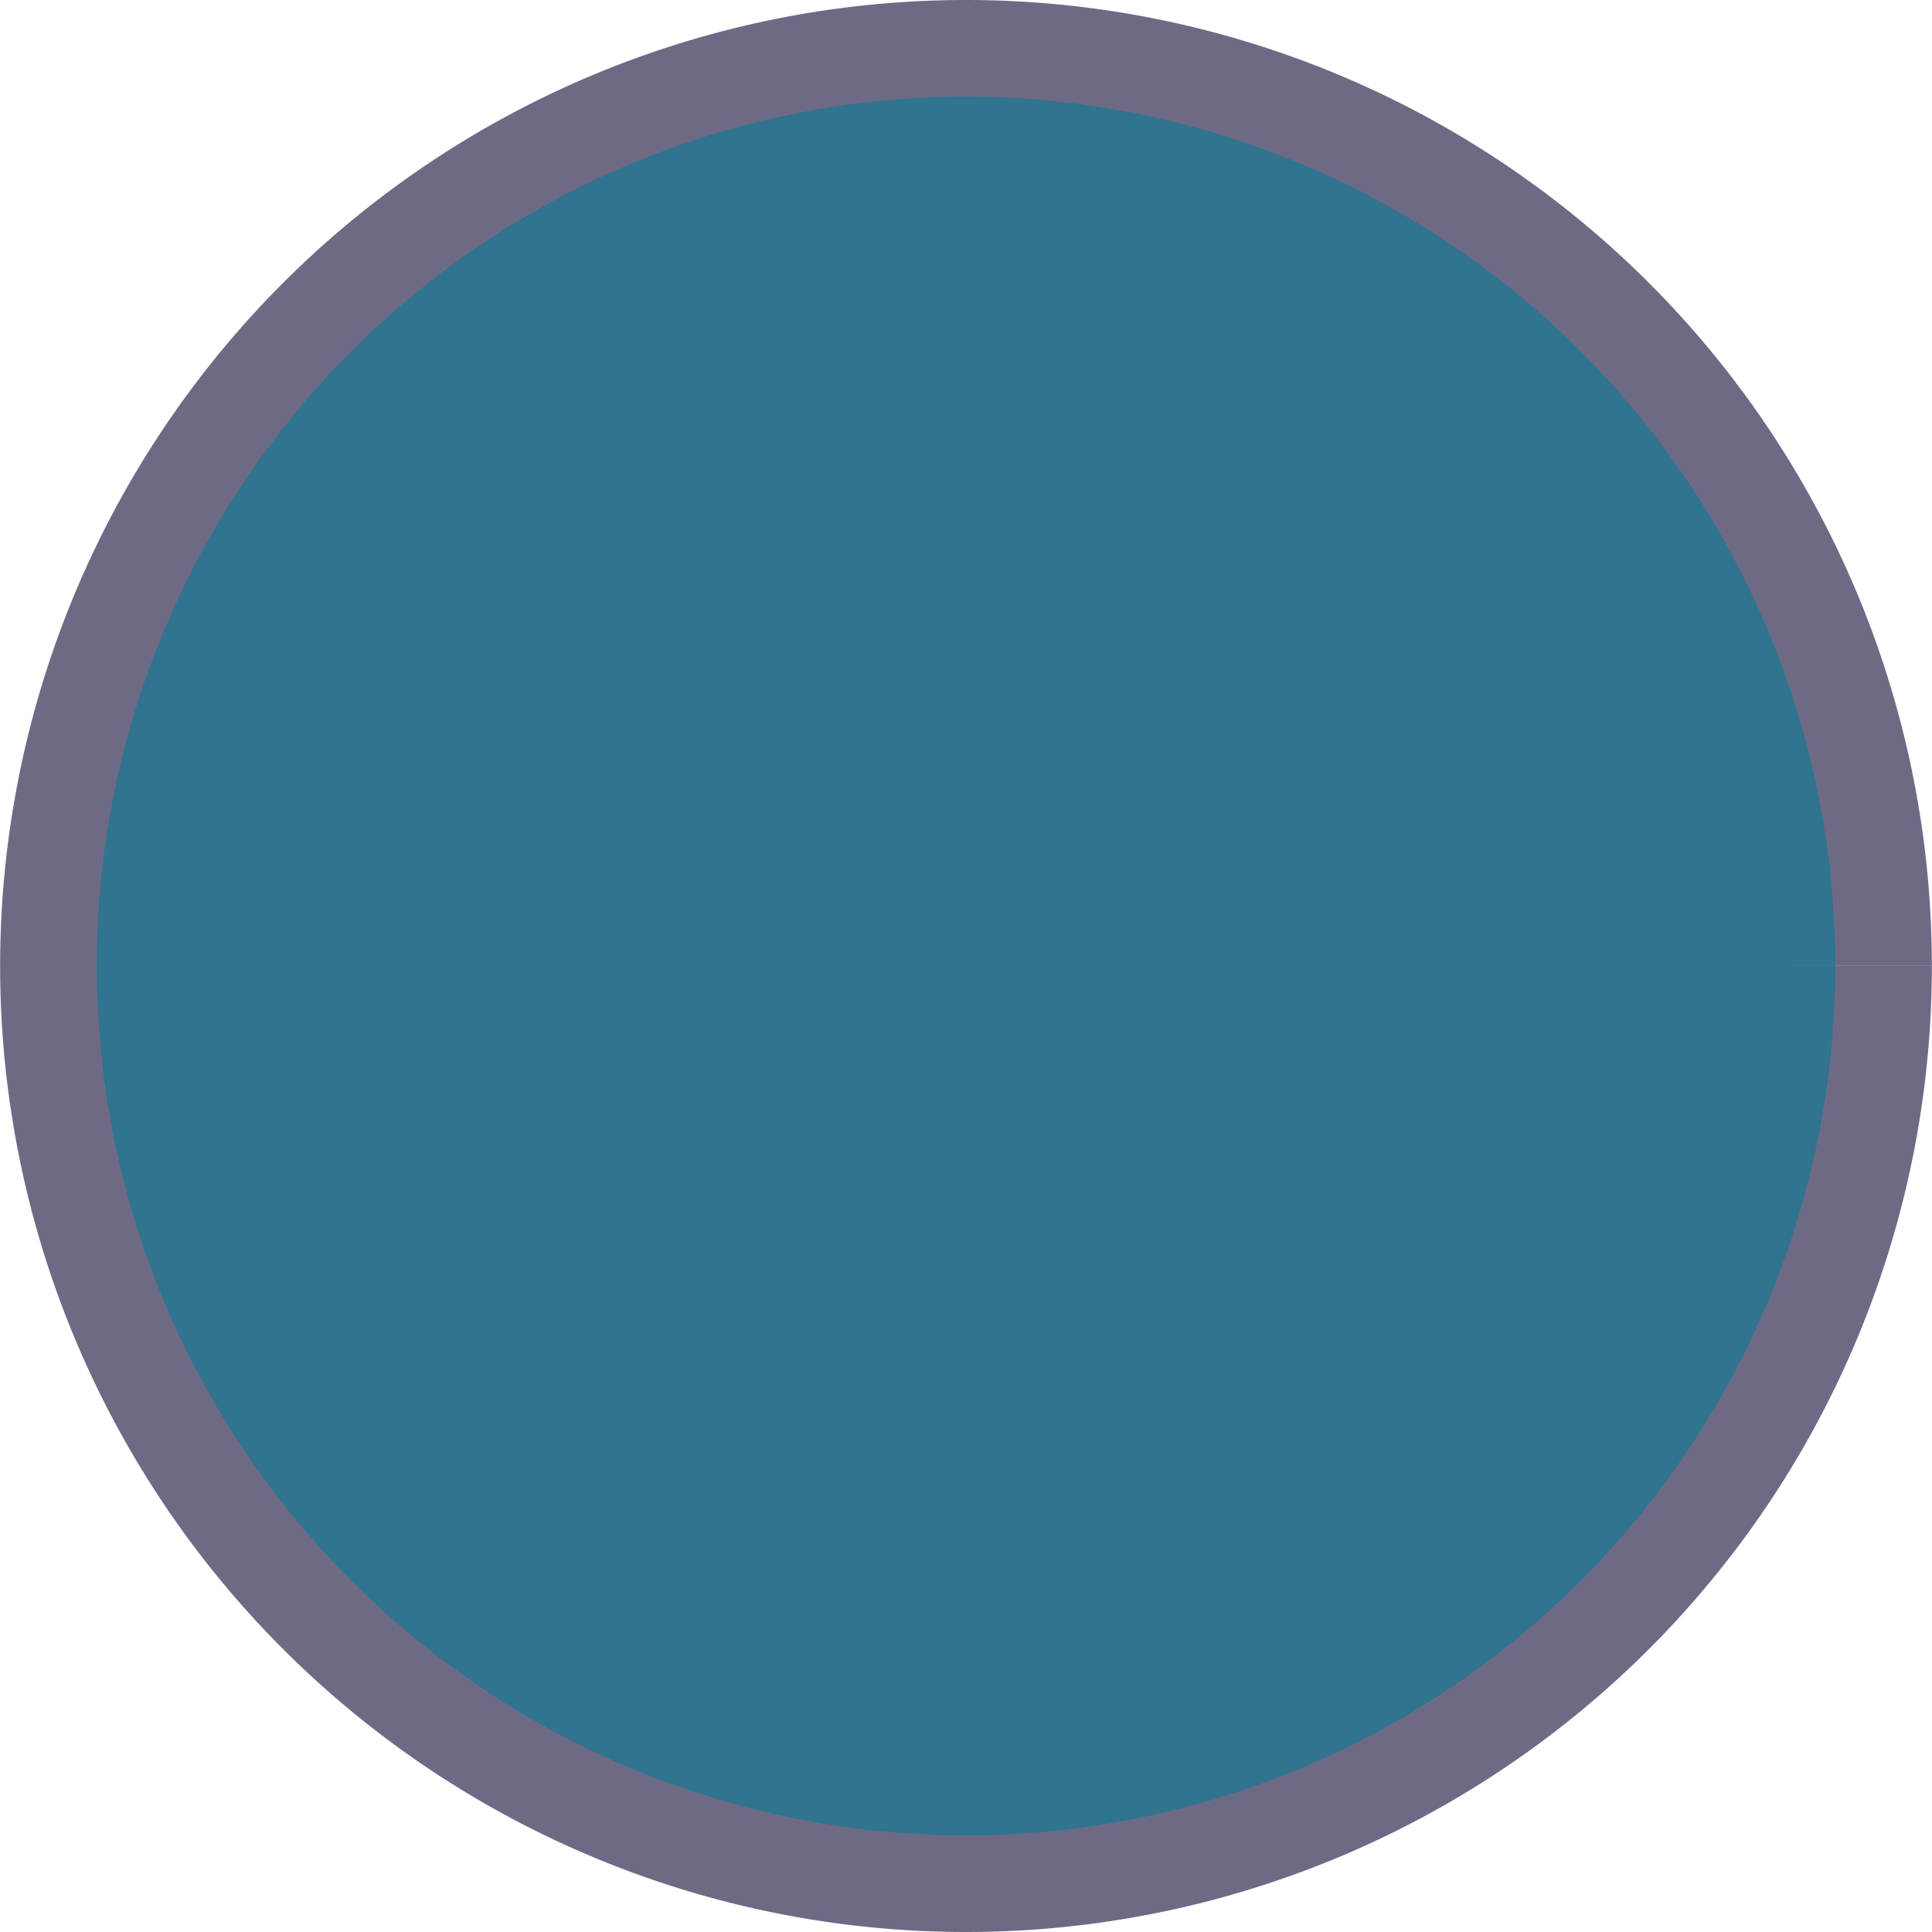 <?xml version="1.0" encoding="UTF-8" standalone="no"?>
<!-- Created with Inkscape (http://www.inkscape.org/) -->

<svg
   width="120"
   height="120"
   viewBox="0 0 120 120"
   version="1.1"
   id="svg1"
   inkscape:version="1.4.1 (93de688d07, 2025-03-30)"
   sodipodi:docname="pine.svg"
   xmlns:inkscape="http://www.inkscape.org/namespaces/inkscape"
   xmlns:sodipodi="http://sodipodi.sourceforge.net/DTD/sodipodi-0.dtd"
   xmlns="http://www.w3.org/2000/svg"
   xmlns:svg="http://www.w3.org/2000/svg">
  <sodipodi:namedview
     id="namedview1"
     pagecolor="#505050"
     bordercolor="#ffffff"
     borderopacity="1"
     inkscape:showpageshadow="0"
     inkscape:pageopacity="0"
     inkscape:pagecheckerboard="1"
     inkscape:deskcolor="#505050"
     inkscape:document-units="px"
     inkscape:zoom="4"
     inkscape:cx="67.25"
     inkscape:cy="44.125"
     inkscape:window-width="2548"
     inkscape:window-height="1402"
     inkscape:window-x="0"
     inkscape:window-y="0"
     inkscape:window-maximized="1"
     inkscape:current-layer="layer1" />
  <defs
     id="defs1" />
  <g
     inkscape:label="Layer 1"
     inkscape:groupmode="layer"
     id="layer1">
    <path
       style="fill:#6e6a86;fill-opacity:1"
       id="path1"
       sodipodi:type="arc"
       sodipodi:cx="60"
       sodipodi:cy="60"
       sodipodi:rx="59.992279"
       sodipodi:ry="60"
       sodipodi:start="0"
       sodipodi:end="6.2830935"
       sodipodi:arc-type="slice"
       d="M 119.992,60 A 59.992,60 0 0 1 60.001,120 59.992,60 0 0 1 0.008,60.003 59.992,60 0 0 1 59.996,1.4223192e-7 59.992,60 0 0 1 119.992,59.994 L 60,60 Z" />
    <path
       style="fill:#31748f;fill-opacity:1;stroke-width:0.9"
       id="path1-3"
       sodipodi:type="arc"
       sodipodi:cx="60"
       sodipodi:cy="60"
       sodipodi:rx="53.99305"
       sodipodi:ry="54"
       sodipodi:start="0"
       sodipodi:end="6.2830935"
       sodipodi:arc-type="slice"
       d="M 113.993,60 A 53.993,54 0 0 1 60.001,114 53.993,54 0 0 1 6.007,60.002 53.993,54 0 0 1 59.996,6 53.993,54 0 0 1 113.993,59.995 L 60,60 Z" />
  </g>
</svg>
